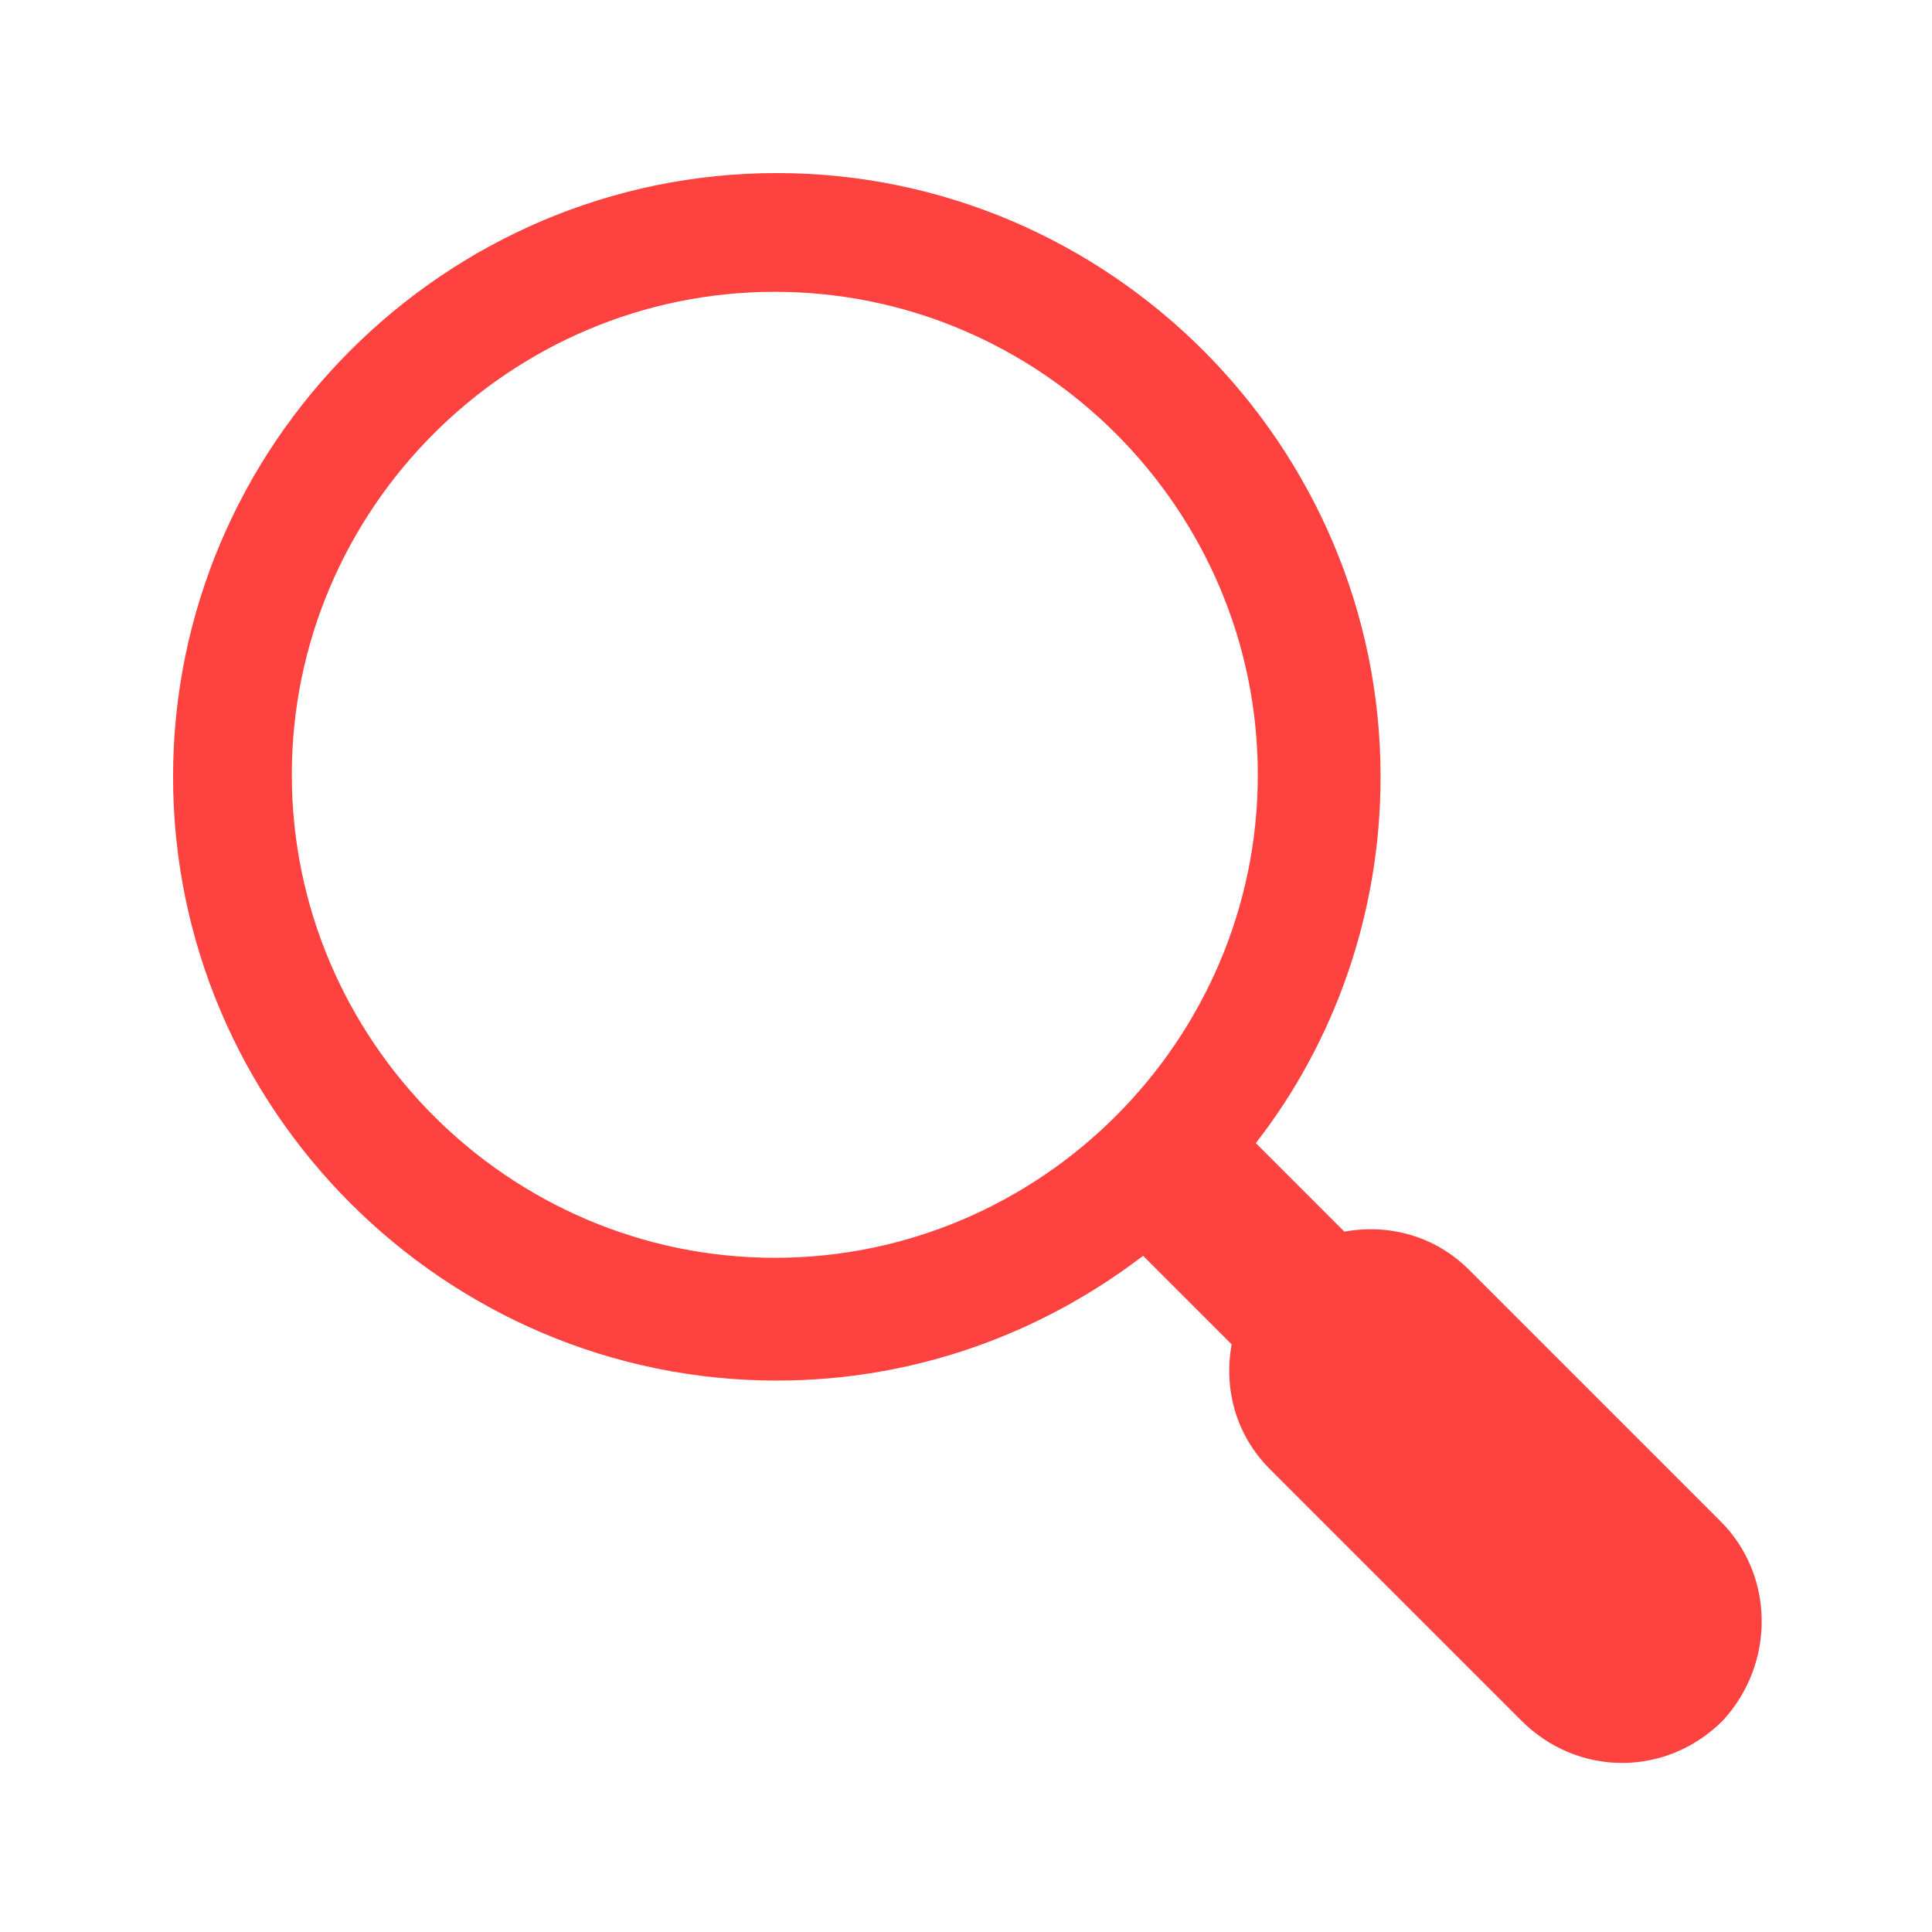 <svg width="591" height="591" xmlns="http://www.w3.org/2000/svg" xmlns:xlink="http://www.w3.org/1999/xlink" overflow="hidden"><defs><clipPath id="clip0"><rect x="112" y="33" width="591" height="591"/></clipPath></defs><g clip-path="url(#clip0)" transform="translate(-112 -33)"><path d="M638.359 498.412 561.406 421.459C550.941 410.994 536.781 407.3 523.238 409.763L496.15 382.675C520.159 351.894 534.319 312.494 534.319 270.631 534.319 169.053 451.209 85.944 349.631 85.944 248.053 85.944 164.944 169.053 164.944 270.631 164.944 372.209 248.053 455.319 349.631 455.319 391.494 455.319 430.278 441.159 461.675 417.15L488.763 444.238C486.3 457.781 489.994 471.941 500.459 482.406L577.412 559.359C586.031 567.978 597.113 572.287 608.194 572.287 619.275 572.287 630.356 567.978 638.975 559.359 654.981 542.122 654.981 515.034 638.359 498.412ZM349.016 417.766C267.753 417.766 201.266 351.278 201.266 270.016 201.266 188.753 267.753 122.266 349.016 122.266 430.278 122.266 496.766 188.753 496.766 270.016 496.766 351.278 430.278 417.766 349.016 417.766Z" fill="#FE423F"/></g></svg>